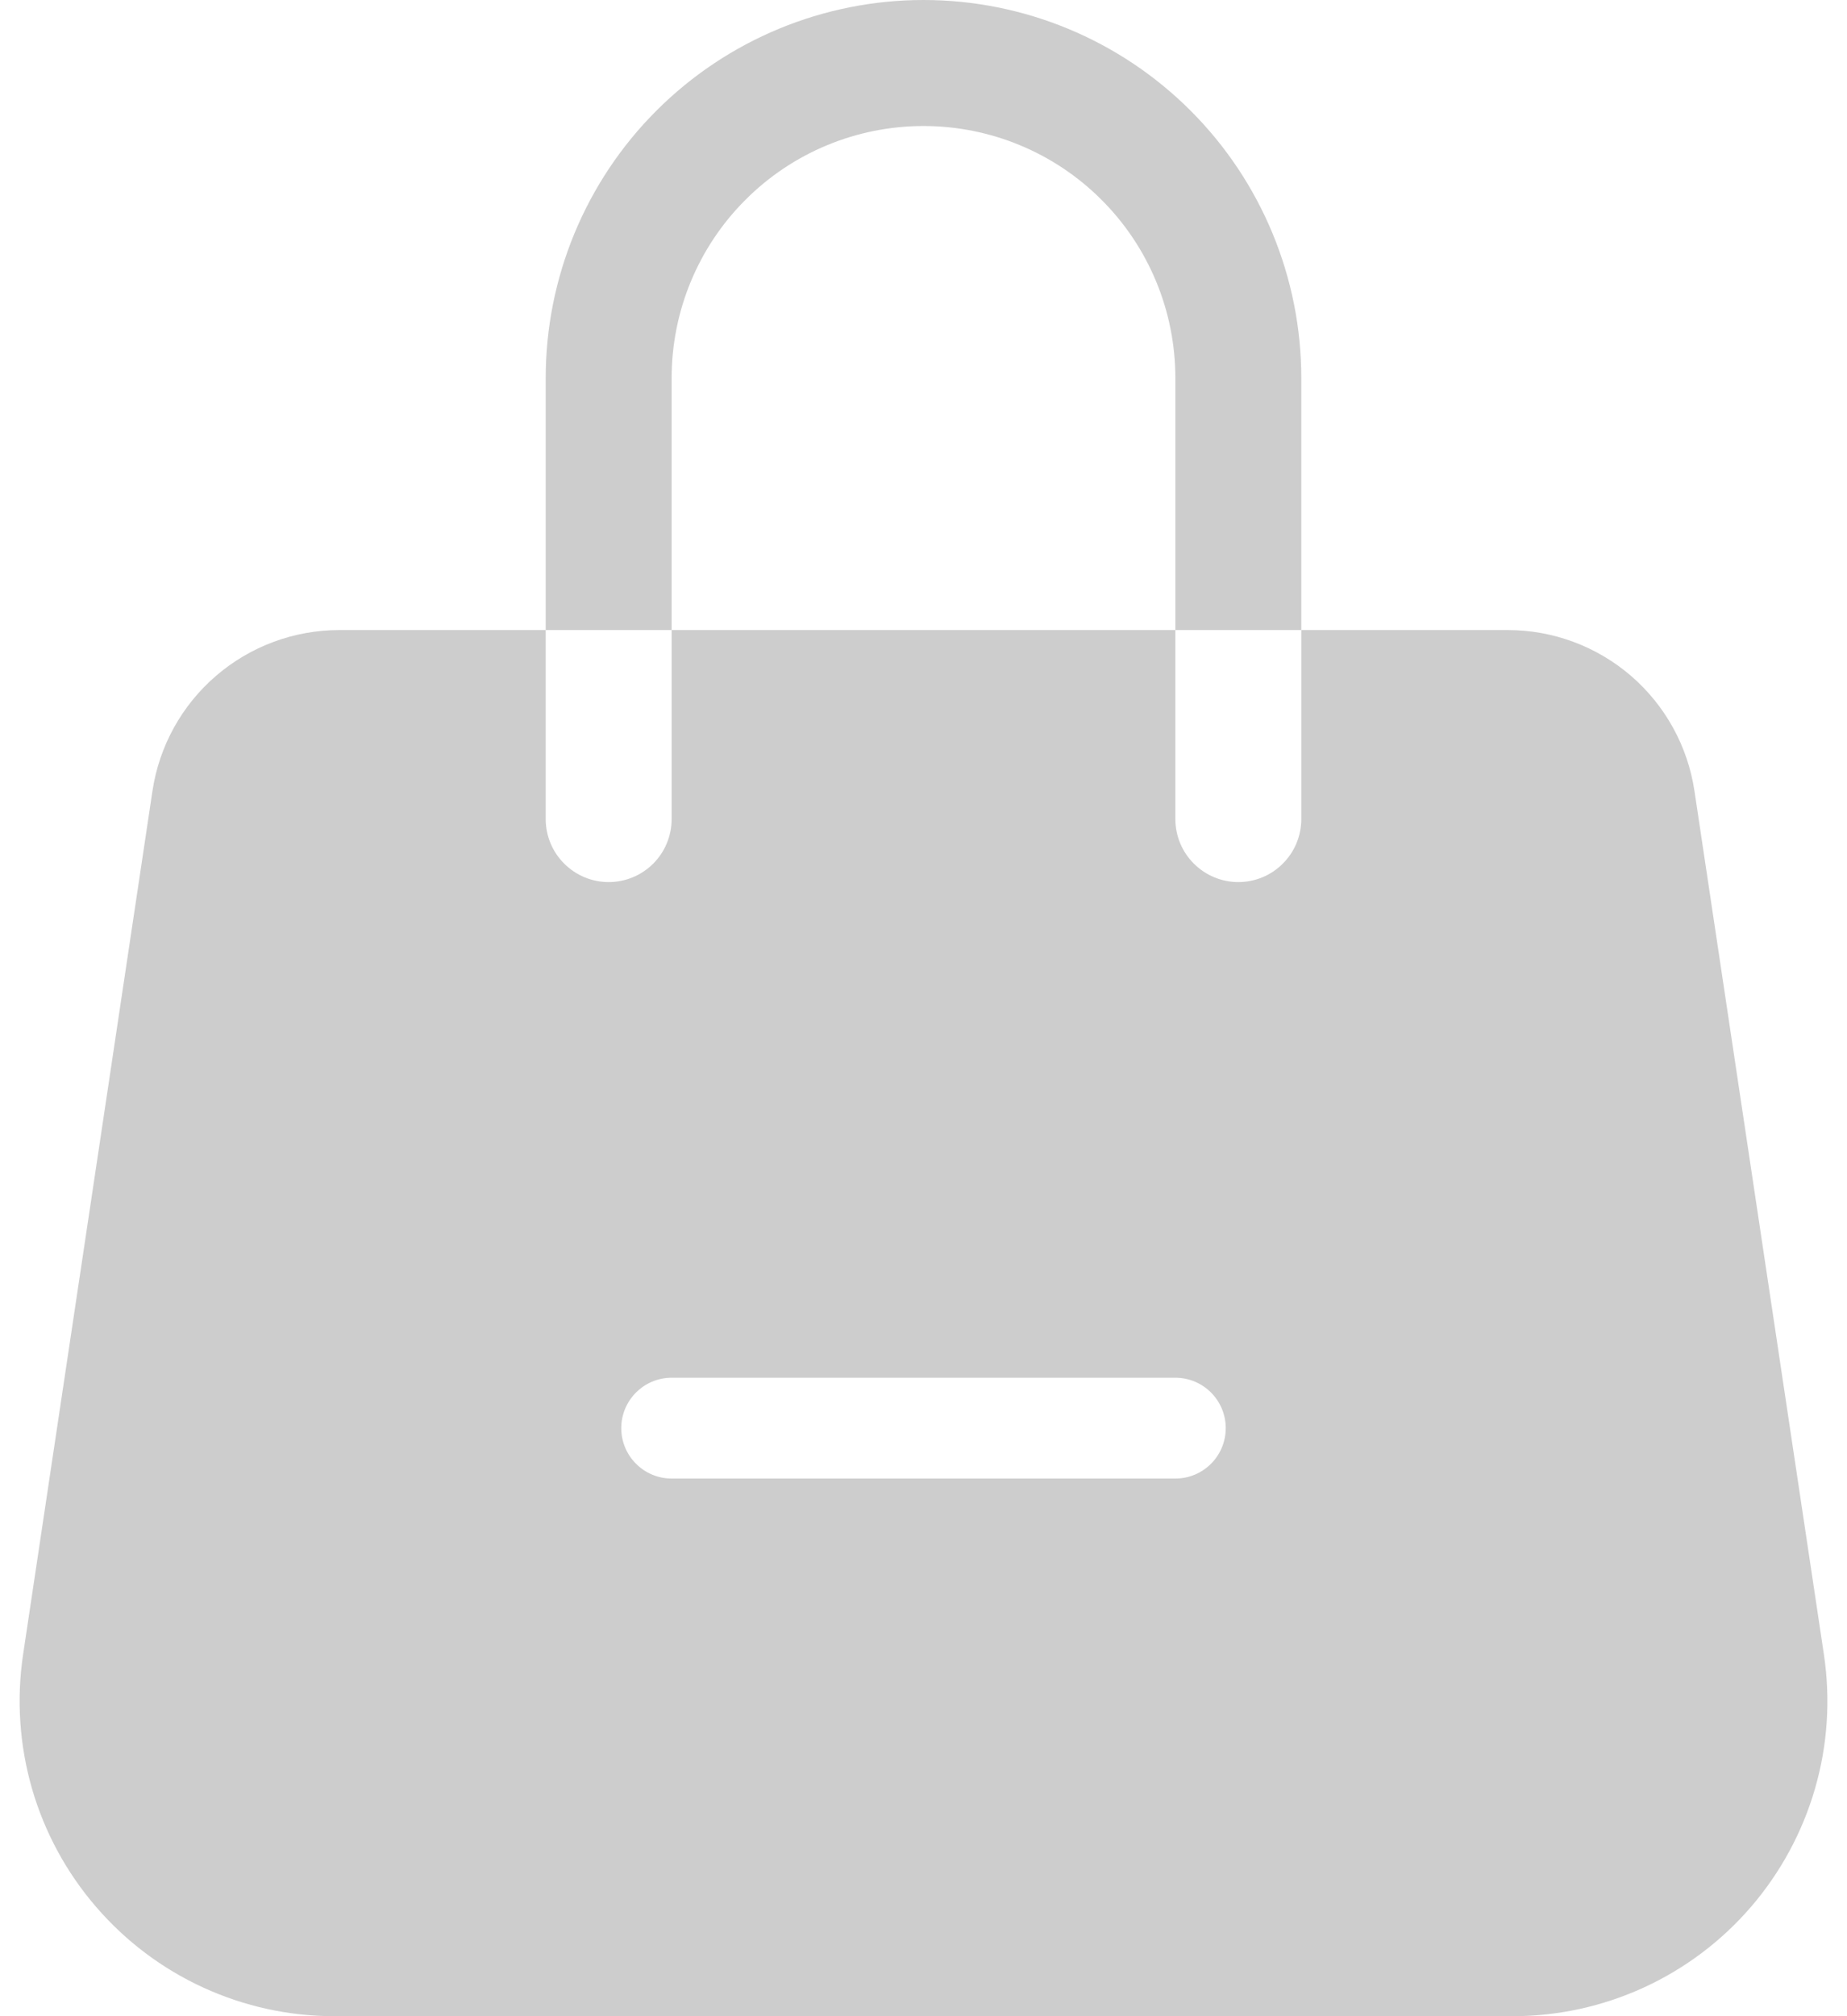 <svg width="22" height="24" viewBox="0 0 22 24" fill="none" xmlns="http://www.w3.org/2000/svg">
<path fill-rule="evenodd" clip-rule="evenodd" d="M8.879 2.379C9.441 1.816 10.204 1.5 11 1.5C11.796 1.5 12.559 1.816 13.121 2.379C13.684 2.941 14 3.704 14 4.5V7.5H8V4.5C8 3.704 8.316 2.941 8.879 2.379ZM6.5 7.5H8V9.75C8 9.949 7.921 10.14 7.781 10.28C7.64 10.421 7.449 10.5 7.25 10.5C7.051 10.5 6.861 10.421 6.72 10.28C6.579 10.14 6.5 9.949 6.5 9.75V7.5ZM15.5 7.5V9.75C15.5 9.949 15.421 10.14 15.28 10.28C15.14 10.421 14.949 10.5 14.75 10.5C14.551 10.5 14.361 10.421 14.22 10.28C14.079 10.14 14 9.949 14 9.75V7.5H15.5ZM15.5 7.5H17.96C18.499 7.5 19.019 7.694 19.427 8.045C19.835 8.397 20.103 8.883 20.183 9.415L21.725 19.695C21.805 20.229 21.769 20.773 21.619 21.291C21.469 21.809 21.209 22.289 20.857 22.698C20.505 23.107 20.069 23.434 19.579 23.659C19.088 23.884 18.555 24 18.016 24H3.983C3.444 24 2.911 23.884 2.421 23.659C1.93 23.434 1.495 23.106 1.143 22.697C0.791 22.289 0.531 21.809 0.381 21.291C0.232 20.773 0.195 20.228 0.275 19.695L1.816 9.415C1.896 8.883 2.164 8.397 2.573 8.045C2.981 7.694 3.502 7.5 4.04 7.5H6.5V4.5C6.5 3.307 6.974 2.162 7.818 1.318C8.662 0.474 9.807 0 11 0C12.194 0 13.338 0.474 14.182 1.318C15.026 2.162 15.5 3.307 15.5 4.5V7.5ZM8 16.4C7.669 16.4 7.4 16.669 7.4 17C7.4 17.331 7.669 17.6 8 17.6H14C14.332 17.6 14.6 17.331 14.6 17C14.6 16.669 14.332 16.4 14 16.4H8Z" fill="#CDCDCD"/>
</svg>
